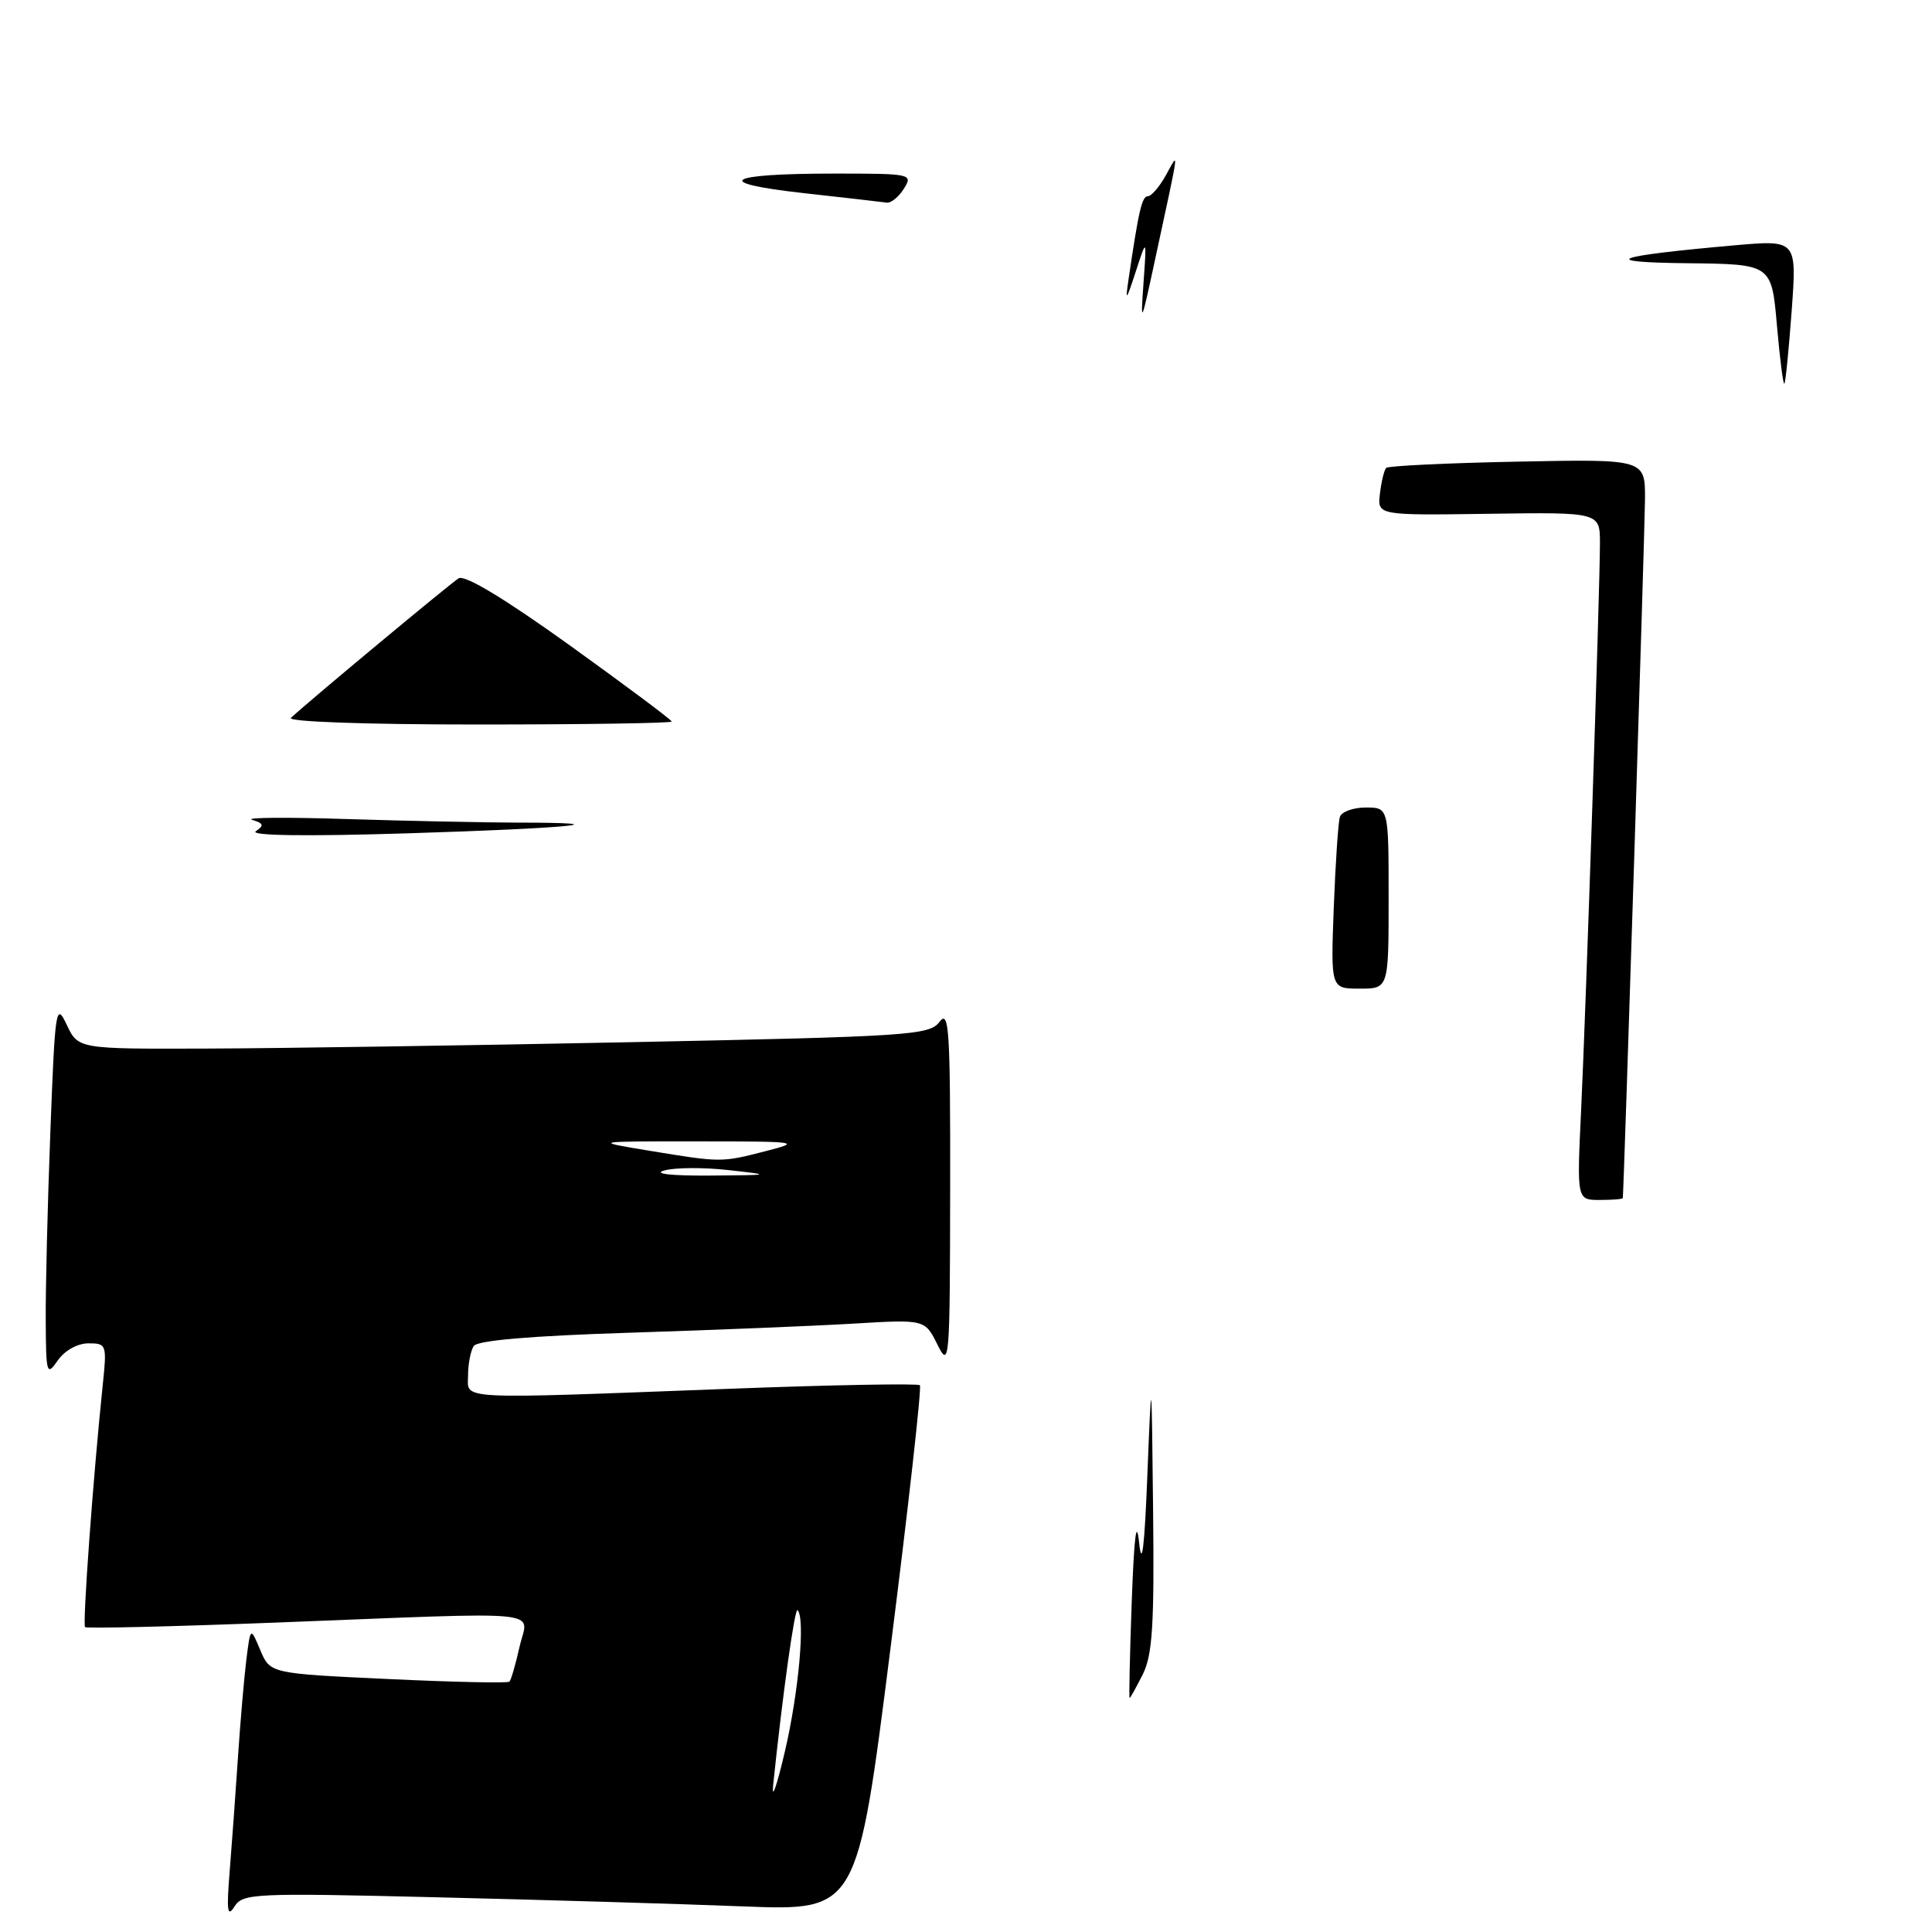 <?xml version="1.0" encoding="UTF-8" standalone="no"?>
<!DOCTYPE svg PUBLIC "-//W3C//DTD SVG 1.1//EN" "http://www.w3.org/Graphics/SVG/1.1/DTD/svg11.dtd" >
<svg xmlns="http://www.w3.org/2000/svg" xmlns:xlink="http://www.w3.org/1999/xlink" version="1.1" viewBox="0 0 256 256">
 <g >
 <path fill="currentColor"
d=" M 57.86 251.40 C 71.96 251.74 90.27 252.28 98.55 252.61 C 113.59 253.19 113.59 253.19 117.97 218.60 C 120.38 199.58 122.14 183.81 121.89 183.55 C 121.63 183.30 110.41 183.50 96.96 184.01 C 59.89 185.41 62.00 185.52 62.02 182.25 C 62.02 180.74 62.36 178.99 62.77 178.36 C 63.25 177.61 70.31 177.01 83.50 176.59 C 94.50 176.24 107.79 175.70 113.03 175.39 C 122.55 174.82 122.55 174.82 124.21 178.16 C 125.81 181.37 125.87 180.55 125.90 157.50 C 125.93 136.45 125.76 133.73 124.50 135.39 C 123.16 137.17 120.65 137.34 83.78 138.09 C 62.18 138.53 36.82 138.91 27.43 138.94 C 10.36 139.00 10.36 139.00 8.85 135.80 C 7.41 132.76 7.30 133.47 6.67 150.05 C 6.30 159.65 6.03 170.88 6.06 175.00 C 6.10 182.11 6.19 182.38 7.67 180.25 C 8.58 178.94 10.28 178.00 11.72 178.00 C 14.14 178.00 14.18 178.14 13.59 183.75 C 12.35 195.63 10.92 215.25 11.27 215.60 C 11.47 215.80 22.86 215.53 36.57 215.00 C 73.47 213.57 69.96 213.22 68.84 218.22 C 68.32 220.54 67.72 222.62 67.50 222.83 C 67.29 223.04 60.07 222.89 51.46 222.48 C 35.80 221.75 35.80 221.75 34.49 218.65 C 33.19 215.55 33.19 215.55 32.63 220.02 C 32.33 222.49 31.83 228.32 31.52 233.00 C 31.21 237.68 30.72 244.43 30.43 248.00 C 30.01 253.19 30.13 254.12 31.06 252.64 C 32.16 250.88 33.58 250.81 57.86 251.40 Z  M 149.96 212.25 C 150.28 203.46 150.59 201.05 150.95 204.50 C 151.31 207.86 151.66 204.92 152.03 195.50 C 152.59 181.50 152.59 181.50 152.79 200.10 C 152.96 215.31 152.71 219.27 151.43 221.85 C 150.56 223.58 149.77 225.00 149.68 225.00 C 149.58 225.00 149.71 219.27 149.96 212.25 Z  M 209.50 147.25 C 210.16 133.34 212.00 77.93 212.00 72.00 C 212.00 67.87 212.00 67.87 197.25 68.08 C 182.50 68.29 182.50 68.29 182.85 65.40 C 183.04 63.80 183.41 62.27 183.68 62.00 C 183.94 61.73 191.78 61.35 201.08 61.17 C 218.00 60.83 218.00 60.83 217.97 66.17 C 217.95 70.20 215.18 157.48 215.03 158.75 C 215.01 158.89 213.64 159.00 211.97 159.00 C 208.94 159.00 208.94 159.00 209.50 147.25 Z  M 176.73 120.25 C 176.96 114.34 177.32 108.94 177.54 108.25 C 177.76 107.56 179.30 107.00 180.97 107.00 C 184.00 107.00 184.00 107.00 184.00 119.00 C 184.00 131.00 184.00 131.00 180.16 131.00 C 176.33 131.00 176.33 131.00 176.73 120.25 Z  M 33.90 110.14 C 35.03 109.38 34.94 109.10 33.40 108.63 C 32.35 108.32 38.02 108.27 46.00 108.53 C 53.98 108.78 64.06 108.99 68.42 109.00 C 83.16 109.00 75.61 109.75 54.00 110.42 C 40.48 110.84 33.02 110.73 33.90 110.14 Z  M 38.55 95.12 C 41.07 92.78 59.66 77.32 60.77 76.63 C 61.59 76.13 66.86 79.31 75.52 85.53 C 82.93 90.86 89.00 95.39 89.00 95.61 C 89.00 95.82 77.44 96.00 63.30 96.00 C 48.41 96.00 38.00 95.63 38.55 95.12 Z  M 235.45 43.09 C 234.74 35.00 234.74 35.00 223.62 34.88 C 211.52 34.75 213.65 33.94 229.79 32.51 C 238.09 31.78 238.09 31.78 237.41 41.14 C 237.03 46.29 236.60 50.65 236.44 50.84 C 236.28 51.03 235.84 47.54 235.45 43.09 Z  M 151.52 37.50 C 151.95 31.50 151.95 31.50 150.49 36.00 C 149.21 39.92 149.09 40.05 149.54 37.00 C 150.88 27.87 151.32 26.00 152.10 26.00 C 152.56 26.00 153.63 24.76 154.47 23.25 C 156.24 20.08 156.40 18.86 153.03 34.50 C 151.20 43.02 151.12 43.18 151.52 37.50 Z  M 106.50 25.59 C 94.17 24.22 96.10 23.00 110.59 23.00 C 120.77 23.00 120.99 23.05 119.77 25.00 C 119.08 26.10 118.06 26.93 117.51 26.85 C 116.95 26.77 112.00 26.20 106.50 25.59 Z  M 102.45 236.50 C 103.69 224.57 105.31 212.98 105.68 213.35 C 106.72 214.38 105.84 224.19 104.02 232.00 C 102.93 236.68 102.22 238.70 102.45 236.50 Z  M 88.00 155.10 C 89.38 154.70 93.20 154.67 96.50 155.04 C 102.36 155.69 102.30 155.71 94.00 155.77 C 88.93 155.80 86.51 155.53 88.00 155.10 Z  M 86.00 152.47 C 78.50 151.23 78.50 151.23 92.50 151.24 C 105.83 151.24 106.26 151.30 101.50 152.52 C 95.57 154.05 95.58 154.05 86.00 152.47 Z "/>
</g>
</svg>